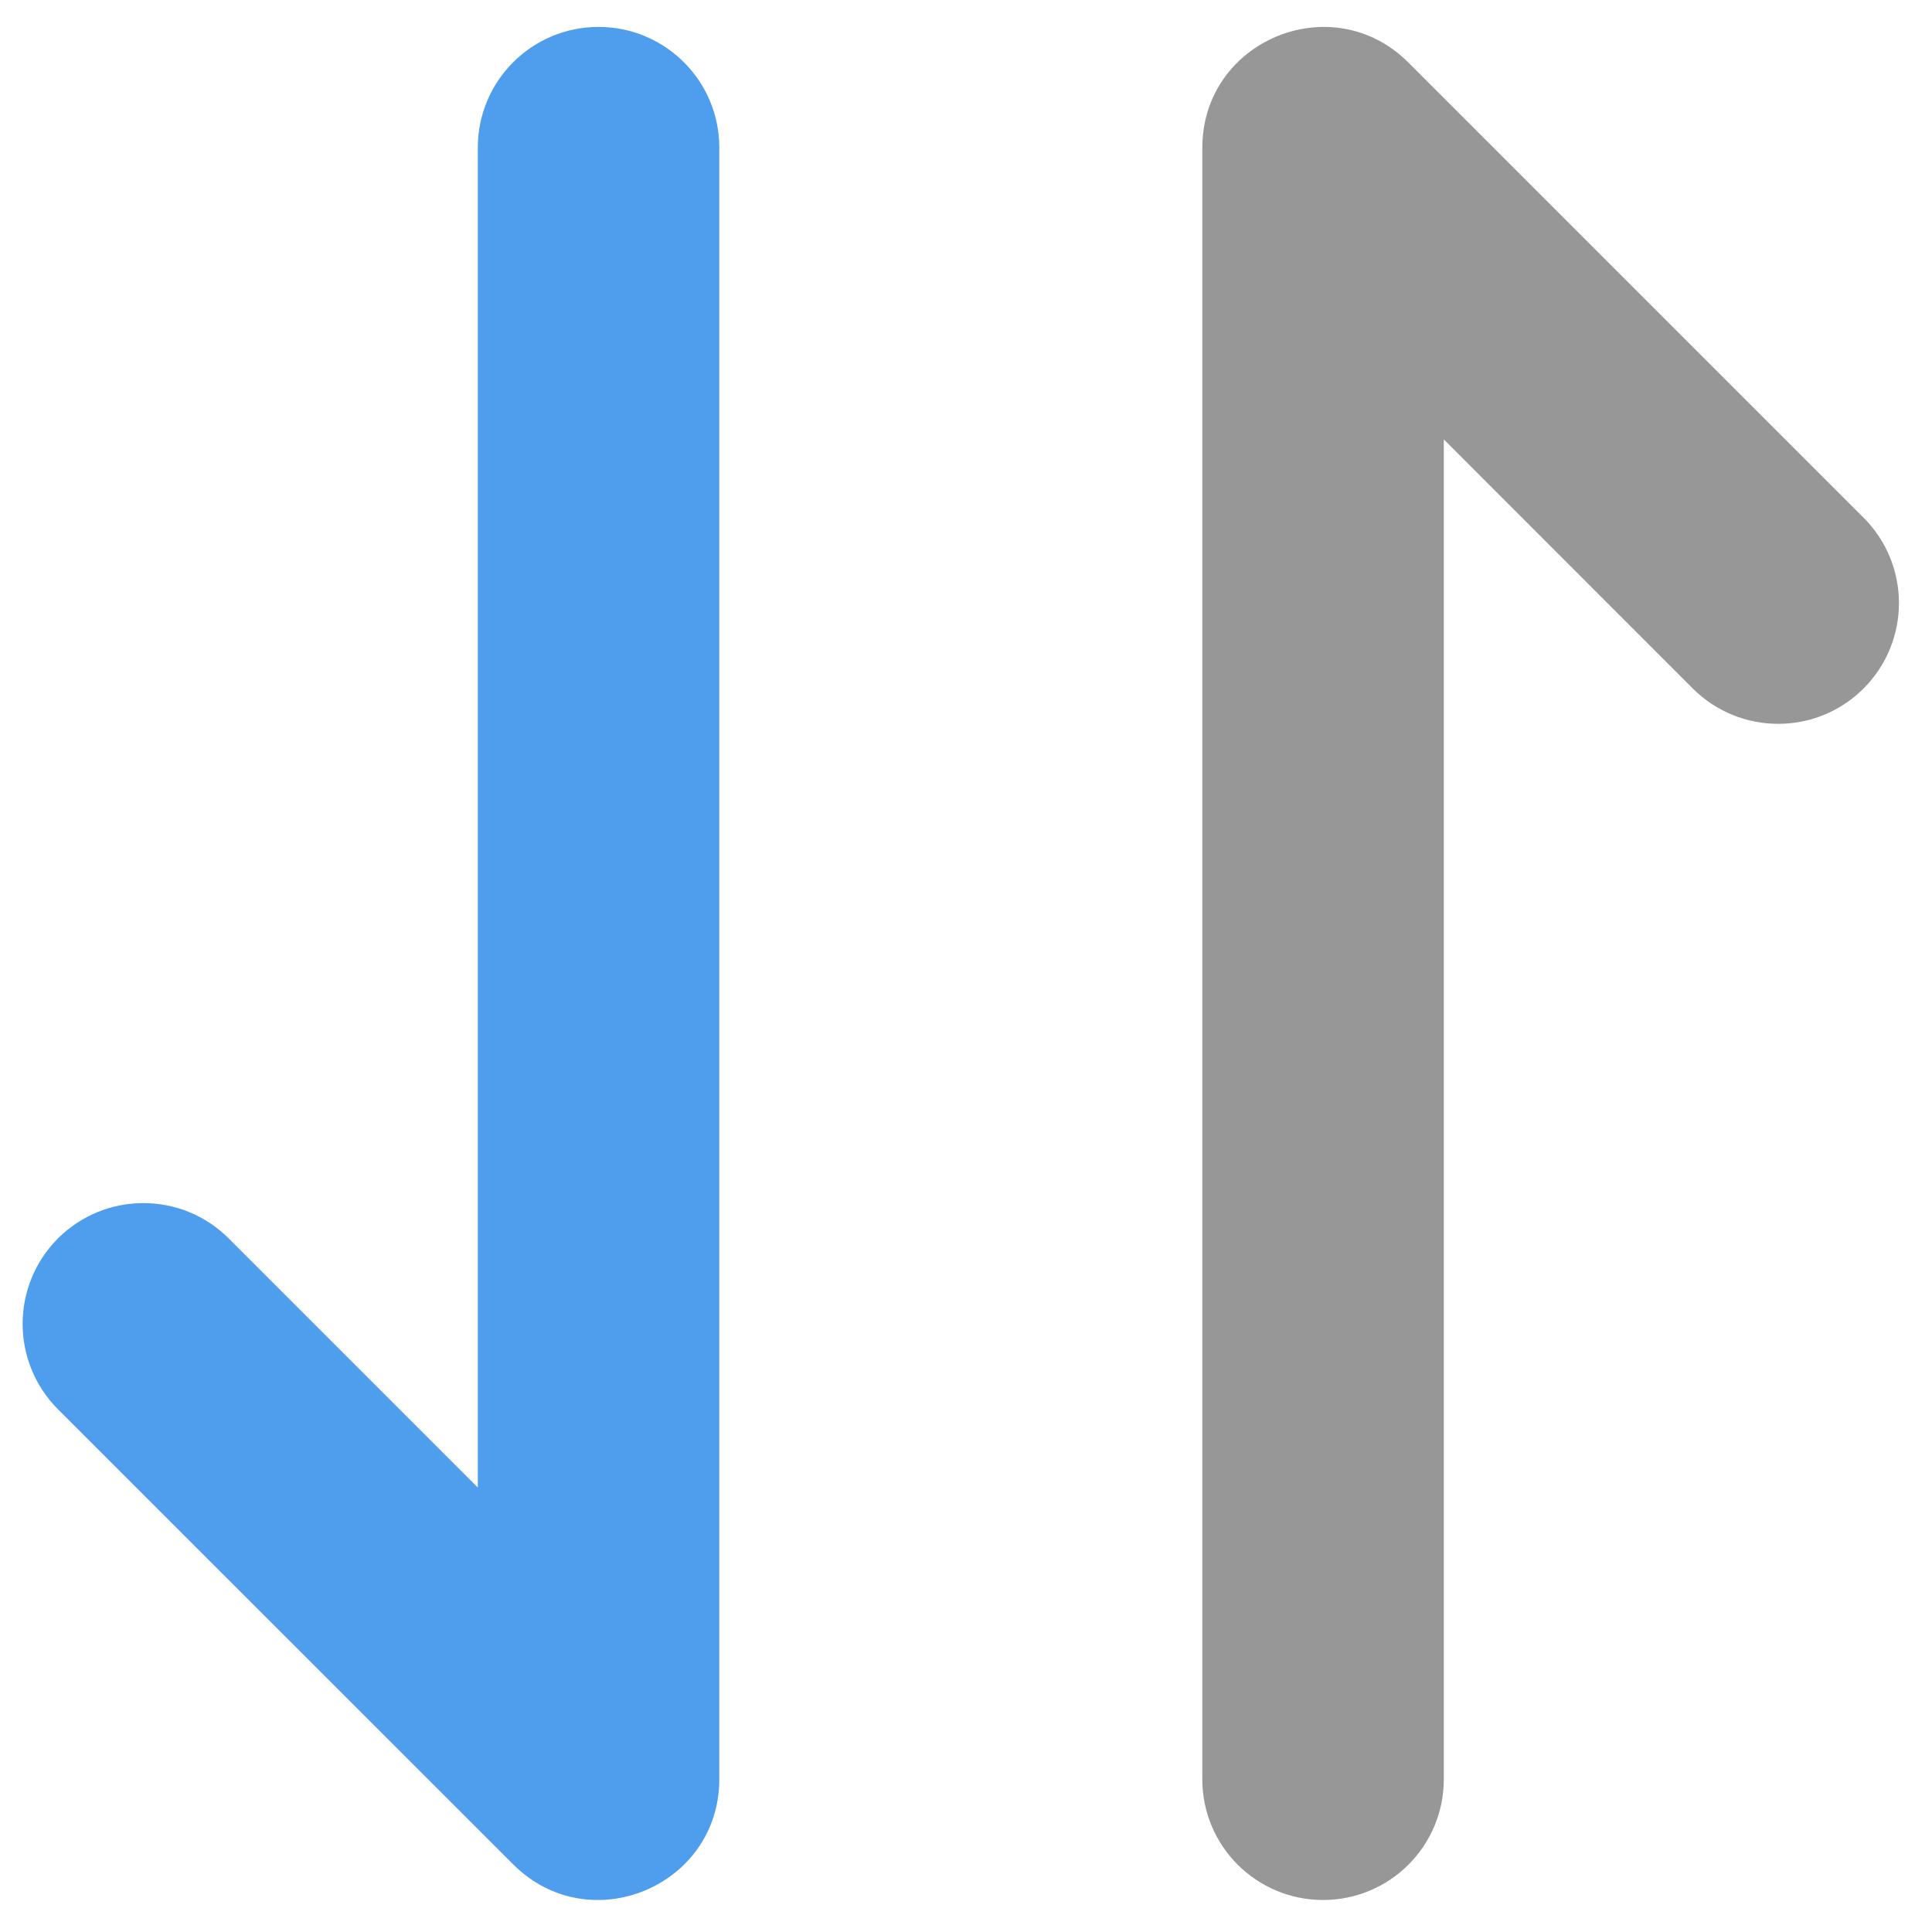 <?xml version="1.0" encoding="UTF-8"?>
<svg width="16px" height="16px" viewBox="0 0 16 16" version="1.1" xmlns="http://www.w3.org/2000/svg" xmlns:xlink="http://www.w3.org/1999/xlink">
    <!-- Generator: Sketch 45.2 (43514) - http://www.bohemiancoding.com/sketch -->
    <title>daoxu</title>
    <desc>Created with Sketch.</desc>
    <defs></defs>
    <g id="正式" stroke="none" stroke-width="1" fill="none" fill-rule="evenodd">
        <g id="01_首页（列表视图）" transform="translate(-1295, -178)" fill-rule="nonzero">
            <g id="推送管理" transform="translate(-103, 0)">
                <g id="tab_tile" transform="translate(144, 86)">
                    <g id="Group-3" transform="translate(0, 73)">
                        <g id="Group-2" transform="translate(1083, 15)">
                            <g id="daoxu" transform="translate(171.076, 4)">
                                <path d="M2.111,3.639 L4.174,5.702 C4.564,6.092 5.197,6.092 5.588,5.702 C5.978,5.311 5.978,4.678 5.588,4.287 L1.818,0.518 C1.188,-0.112 0.111,0.334 0.111,1.225 L0.111,14.735 C0.111,15.288 0.559,15.735 1.111,15.735 C1.664,15.735 2.111,15.288 2.111,14.735 L2.111,3.639 Z" id="Path-3-Copy" fill="#4F9EED" transform="translate(2.996, 7.979) rotate(-180) translate(-2.996, -7.979) "></path>
                                <path d="M11.881,3.639 L13.943,5.702 C14.334,6.092 14.967,6.092 15.357,5.702 C15.748,5.311 15.748,4.678 15.357,4.287 L11.588,0.518 C10.958,-0.112 9.881,0.334 9.881,1.225 L9.881,14.735 C9.881,15.288 10.329,15.735 10.881,15.735 C11.433,15.735 11.881,15.288 11.881,14.735 L11.881,3.639 Z" id="Path-3" fill="#979797"></path>
                            </g>
                        </g>
                    </g>
                </g>
            </g>
        </g>
    </g>
</svg>
